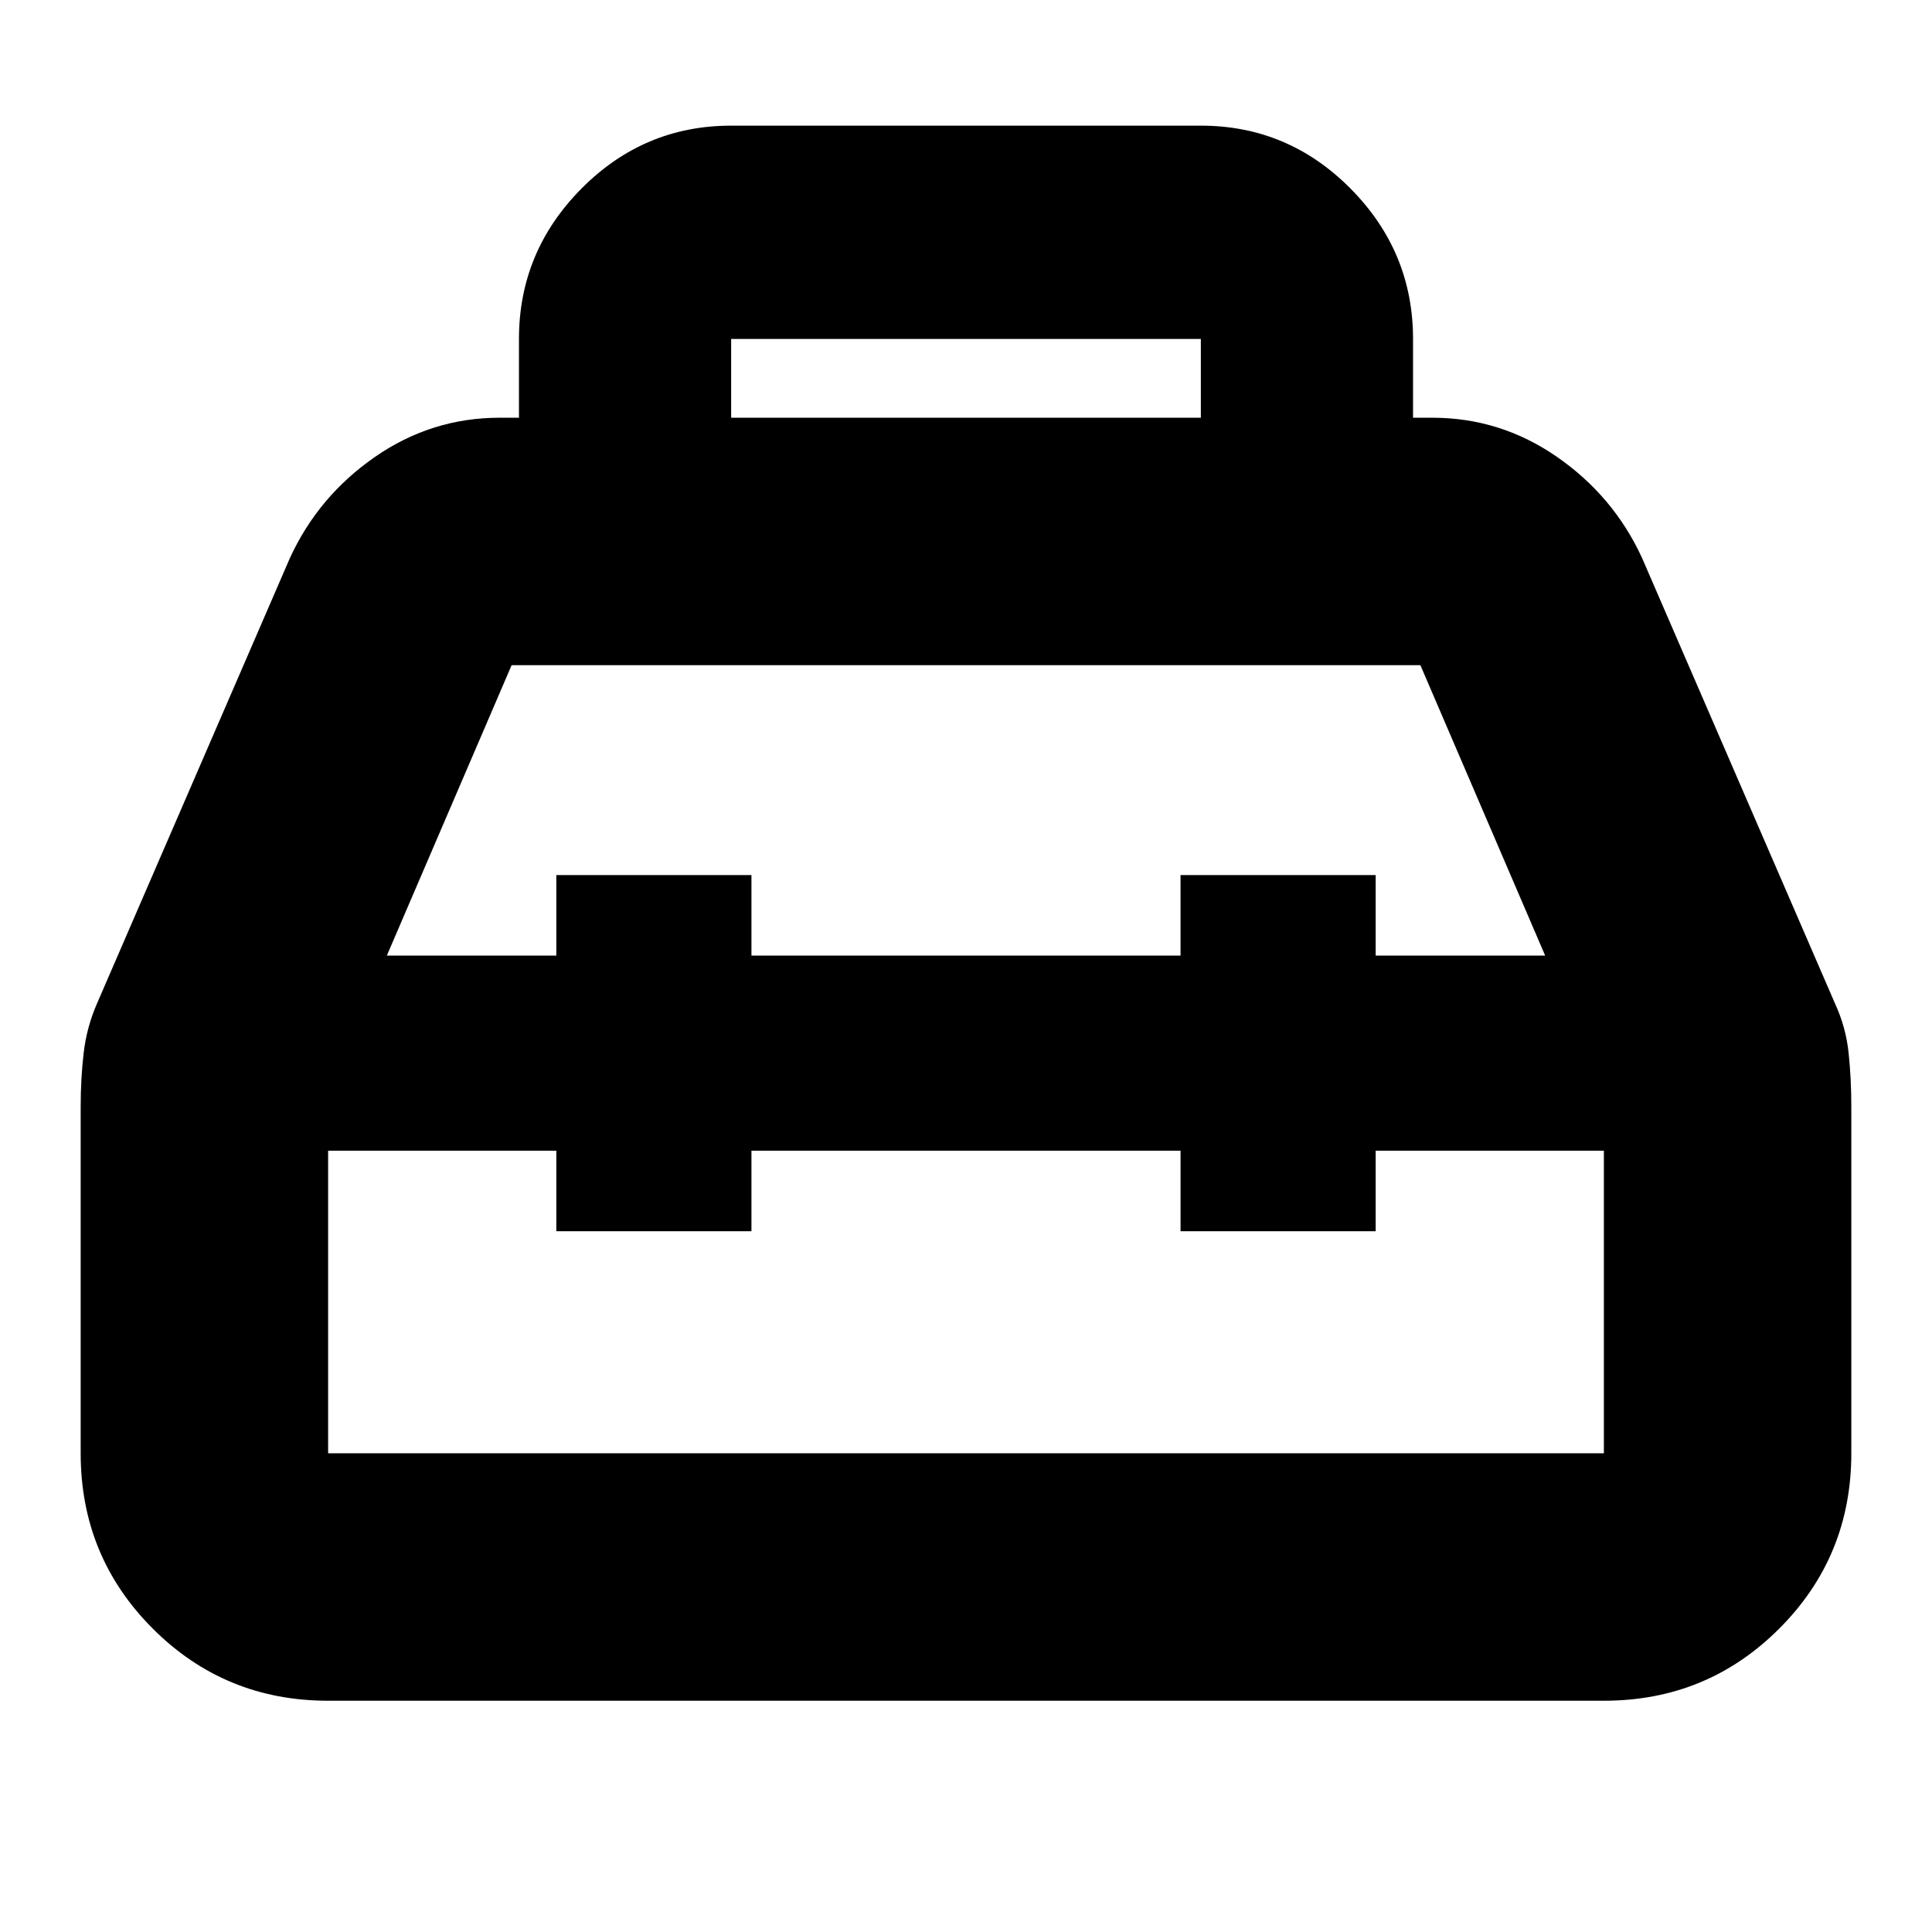 <svg xmlns="http://www.w3.org/2000/svg" height="24" viewBox="0 -960 960 960" width="24"><path d="M257.87-752.435v-39.131q0-43.386 31.025-74.693 31.024-31.307 74.41-31.307h233.39q43.386 0 74.41 31.307 31.025 31.307 31.025 74.693v39.131h9.609q33.849 0 61.947 19.478 28.097 19.478 42.227 50.174l95.928 221.495q5.377 11.679 6.725 24.483 1.347 12.805 1.347 26.718v172.217q0 51.299-35.829 87.128t-87.128 35.829H163.044q-51.299 0-87.128-35.829-35.83-35.829-35.83-87.128v-172.217q0-13.913 1.49-26.718 1.489-12.804 6.653-24.624l95.858-221.354q14.13-30.696 42.227-50.174 28.098-19.478 61.947-19.478h9.609Zm105.435 0h233.39v-39.131h-233.39v39.131Zm-86.87 267.261v-40h96.956v40h213.218v-40h96.956v40h84.217l-62-144.304H254.218l-62 144.304h84.217Zm0 96.956H163.044v150.348h633.912v-150.348H683.565v40h-96.956v-40H373.391v40h-96.956v-40ZM480-436.696Zm0-48.478Zm0 96.956Z"/></svg>